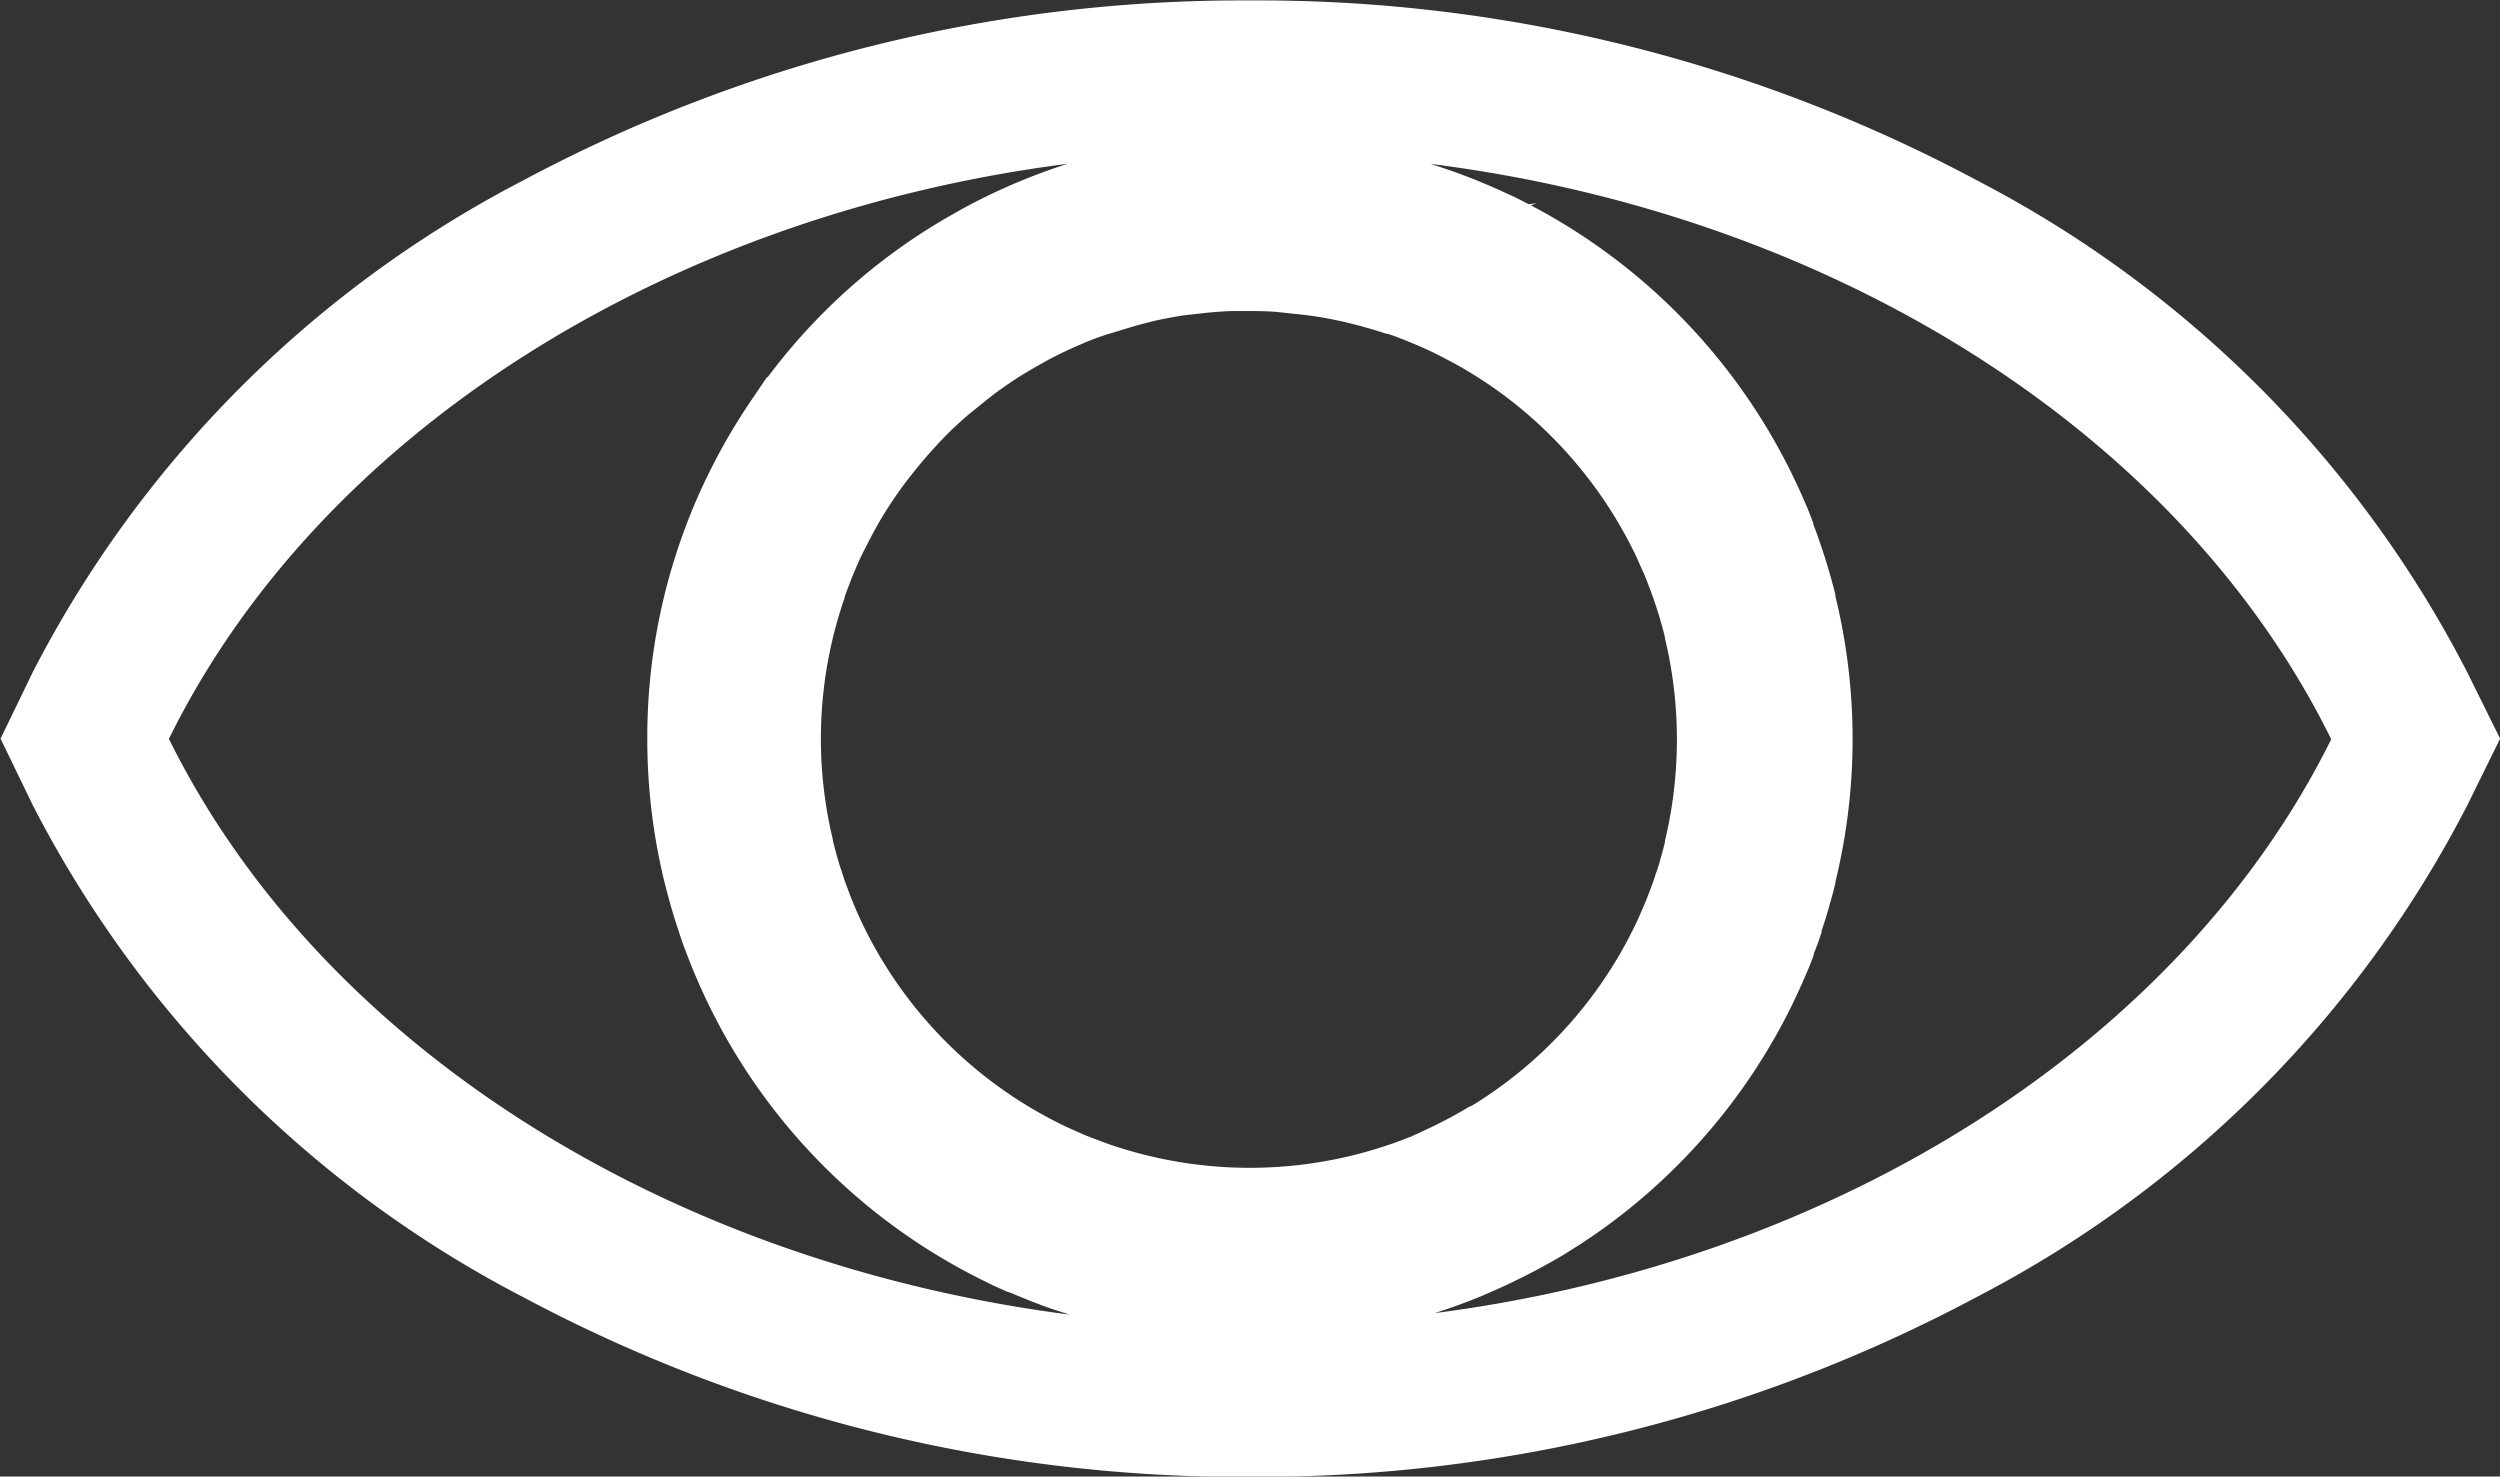 <svg id="Grupo_898" data-name="Grupo 898" xmlns="http://www.w3.org/2000/svg" width="23.123" height="13.657" viewBox="0 0 23.123 13.657">
  <rect x="0" y="0" width="23.123" height="13.657" fill="#333333" stroke="none"/>
  <path id="Trazado_4657" data-name="Trazado 4657" d="M1773.458,1549.1a10.572,10.572,0,0,0-4.535-4.547,14.1,14.1,0,0,0-6.721-1.663h-.021a14.105,14.105,0,0,0-6.71,1.669,10.569,10.569,0,0,0-4.526,4.54l-.3.619.3.619a10.572,10.572,0,0,0,4.535,4.547,14.108,14.108,0,0,0,6.722,1.662h.021a14.106,14.106,0,0,0,6.71-1.669,10.578,10.578,0,0,0,4.526-4.54l.305-.619Zm-9.762,4.3-.01,0a3.99,3.99,0,0,1-2.783.071l-.026-.009c-.041-.015-.082-.031-.122-.046l-.024-.009-.051-.02-.048-.021-.025-.011c-.04-.018-.08-.035-.121-.055l-.023-.011a3.99,3.99,0,0,1-1.917-2.015l-.007-.017c-.019-.045-.036-.09-.053-.135l-.008-.022-.014-.037c-.009-.024-.017-.047-.024-.071l-.013-.039c-.009-.029-.019-.057-.028-.087l-.015-.052c-.014-.048-.027-.1-.039-.146l0-.009a3.986,3.986,0,0,1,.108-2.247l0-.007v0c.007-.019.014-.039.021-.058l.026-.067c.007-.02.015-.041.024-.063l.012-.028c.016-.04.033-.079.05-.117s.037-.078.06-.122c.043-.086.091-.176.146-.27a3.942,3.942,0,0,1,.234-.346l.06-.076c.064-.081.129-.157.193-.227l.05-.055.061-.063q.1-.1.21-.194l.147-.119c.076-.062.154-.119.233-.172.036-.025.072-.048.109-.071l.017-.011.121-.071,0,0,.111-.062c.047-.024.093-.048.143-.072l-.1-.2h0l.1.2c.055-.026.11-.051.17-.076.087-.038.176-.071.275-.1s.19-.06.3-.088l.074-.019c.095-.022.191-.04.287-.055l.143-.016c.1-.012.2-.02.3-.024l.117,0c.1,0,.2,0,.3.008l.214.023c.1.01.193.025.286.043s.183.039.286.067c.076.021.155.044.232.07l.013,0c.061.021.126.045.2.076l.037.015c.059.025.123.053.193.087.04.02.08.041.121.062l.064.034q.069.038.137.079l.028.017a3.993,3.993,0,0,1,.438.312l.017.014a4.034,4.034,0,0,1,1.05,1.34c.023.047.044.1.065.144l.02.045c.015.035.029.071.043.11l.007.017c.008.021.016.042.024.065l.017.048.011.033c.012.037.025.075.036.112l.012.042c.015.051.029.1.041.153l0,.009a4.021,4.021,0,0,1,0,1.877l0,.013c-.012.049-.026.1-.039.146l-.014.049c-.01.035-.022.069-.033.1l-.01.031c-.007.02-.013.04-.021.061s-.013.035-.02.053l-.008.021c-.015.039-.03.079-.047.118l-.016.037c-.02.047-.041.095-.063.141l-.005.01a3.985,3.985,0,0,1-1.516,1.672l-.008,0c-.043.026-.087.051-.13.075l-.048.027-.085.044-.028.014-.072.036-.057.026C1763.791,1553.354,1763.747,1553.373,1763.7,1553.394Zm-11.494-3.679c1.394-2.832,4.6-4.845,8.313-5.32h0a5.578,5.578,0,0,0-.575.219l-.079.036c-.057.026-.113.054-.167.081s-.135.07-.2.107l-.053.03a5.527,5.527,0,0,0-1.7,1.5l-.007,0-.145.214a5.553,5.553,0,0,0-.409.708l-.005.01c-.02.041-.039.082-.057.121-.028.062-.055.125-.082.19l-.009.024a5.523,5.523,0,0,0-.4,2.085,5.58,5.58,0,0,0,.152,1.291l.01.04c.018.073.038.146.059.22l.017.058c.016.054.034.108.053.166.012.036.024.073.037.11s.022.059.033.088l.005.013c.022.057.044.114.068.171l.018.042a5.561,5.561,0,0,0,2.682,2.818l.042.021c.054.026.109.05.164.074l.008,0,.1.042.085.034.02.008c.056.022.112.044.171.064l.041.014.14.045C1756.8,1554.564,1753.6,1552.552,1752.2,1549.715Zm11.678,5.32c.132-.042.263-.087.392-.139l.045-.018c.057-.023.112-.048.168-.073l.021-.009.079-.036.094-.046.015-.007c.051-.025.1-.051.151-.077l.037-.02.016-.009q.1-.054.2-.113l.159-.1v0a5.565,5.565,0,0,0,1.975-2.248l.005-.011c.032-.067.062-.133.091-.2l.027-.062c.022-.052.042-.1.061-.155l0-.01c.013-.034.027-.069.04-.105l.032-.093,0-.014c.018-.055.037-.11.053-.166l.012-.041.005-.019c.021-.071.04-.142.058-.216l0-.011a5.565,5.565,0,0,0,0-2.642l0-.014c-.018-.073-.038-.145-.058-.215l-.015-.052c-.018-.059-.037-.117-.056-.174l-.007-.02-.027-.08c-.013-.037-.028-.075-.042-.112l0-.011c-.019-.049-.038-.1-.058-.148l-.031-.07c-.028-.065-.057-.129-.088-.193l-.009-.019a5.572,5.572,0,0,0-2.426-2.508l.057-.019-.077.009q-.078-.041-.157-.079l-.023-.01c-.059-.028-.12-.055-.179-.081l-.122-.051-.067-.026c-.119-.047-.239-.088-.36-.126,3.723.469,6.933,2.483,8.331,5.322C1770.8,1552.548,1767.6,1554.563,1763.88,1555.035Z" transform="translate(-1750.64 -1542.886)" fill="#fff"/>
</svg>
